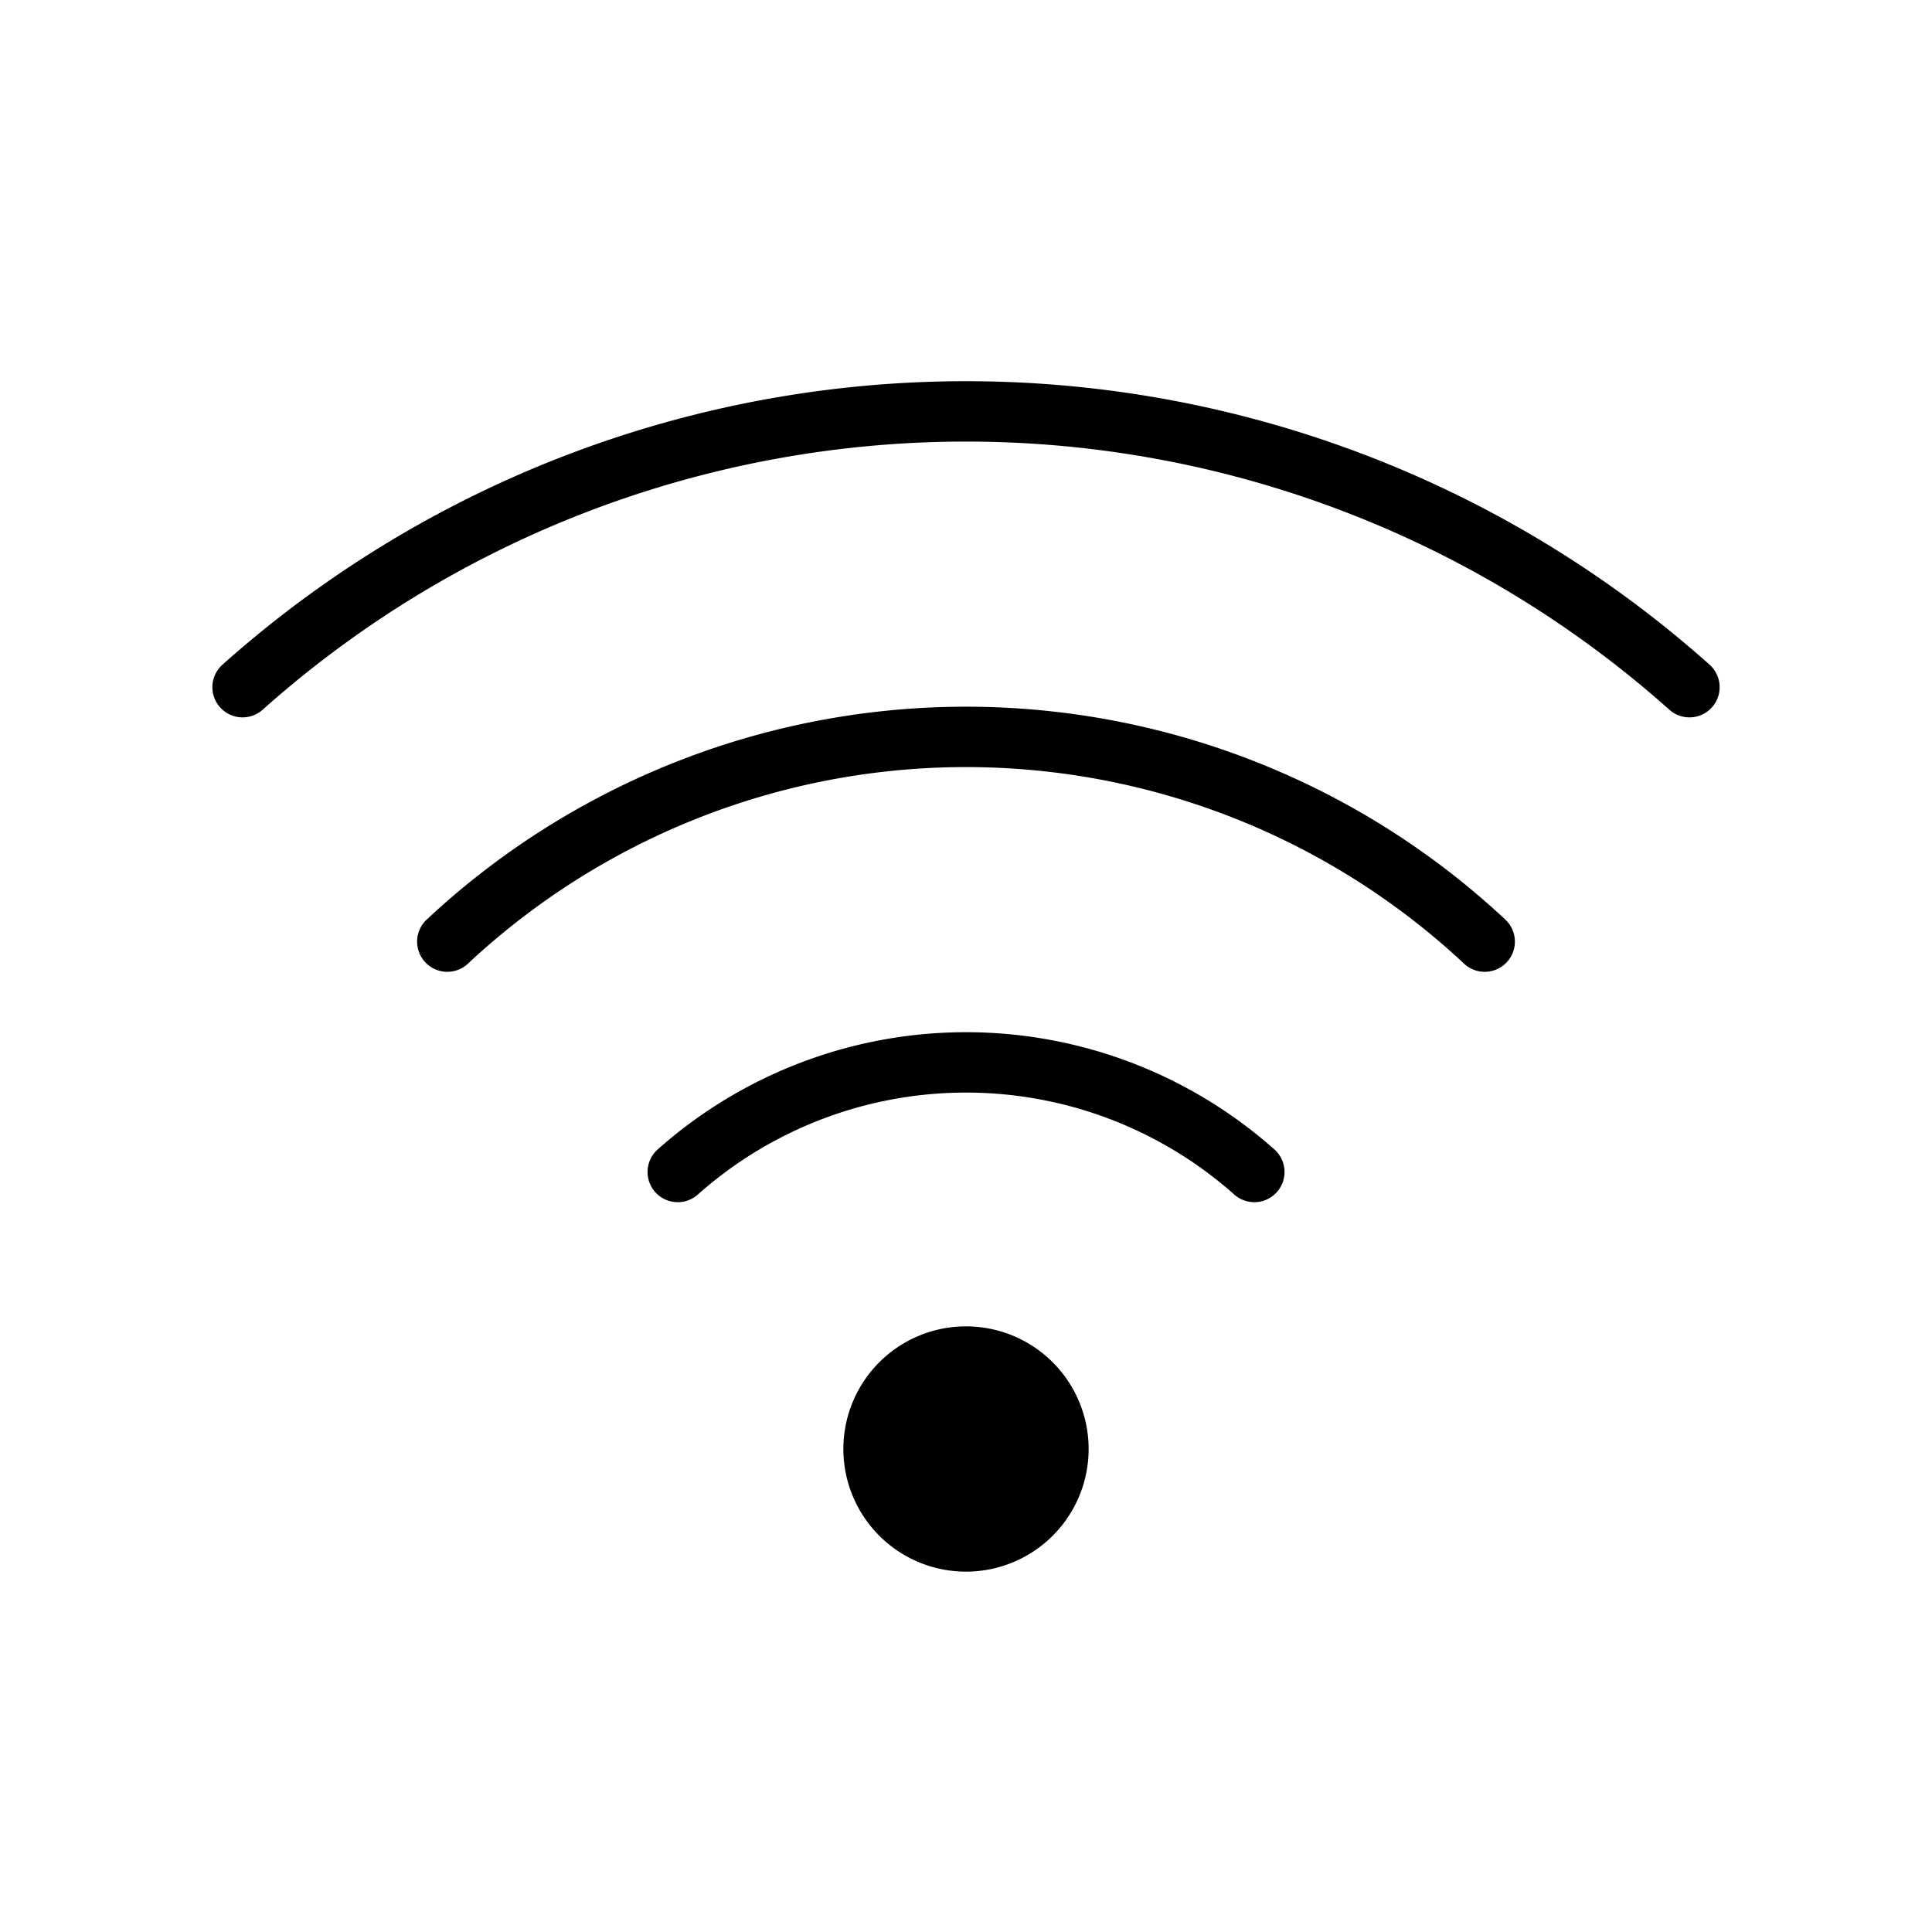 <svg xmlns="http://www.w3.org/2000/svg" class="ionicon" viewBox="0 0 512 512">
    <path
        d="M332.41 310.59a115 115 0 00-152.8 0M393.46 249.54a201.26 201.26 0 00-274.92 0M447.72 182.11a288 288 0 00-383.44 0"
        fill="none" stroke="currentColor" stroke-linecap="round" stroke-linejoin="round"
        stroke-width="16" />
    <path d="M256 416a32 32 0 1132-32 32 32 0 01-32 32z" fill="currentColor" stroke="currentColor" />
</svg>